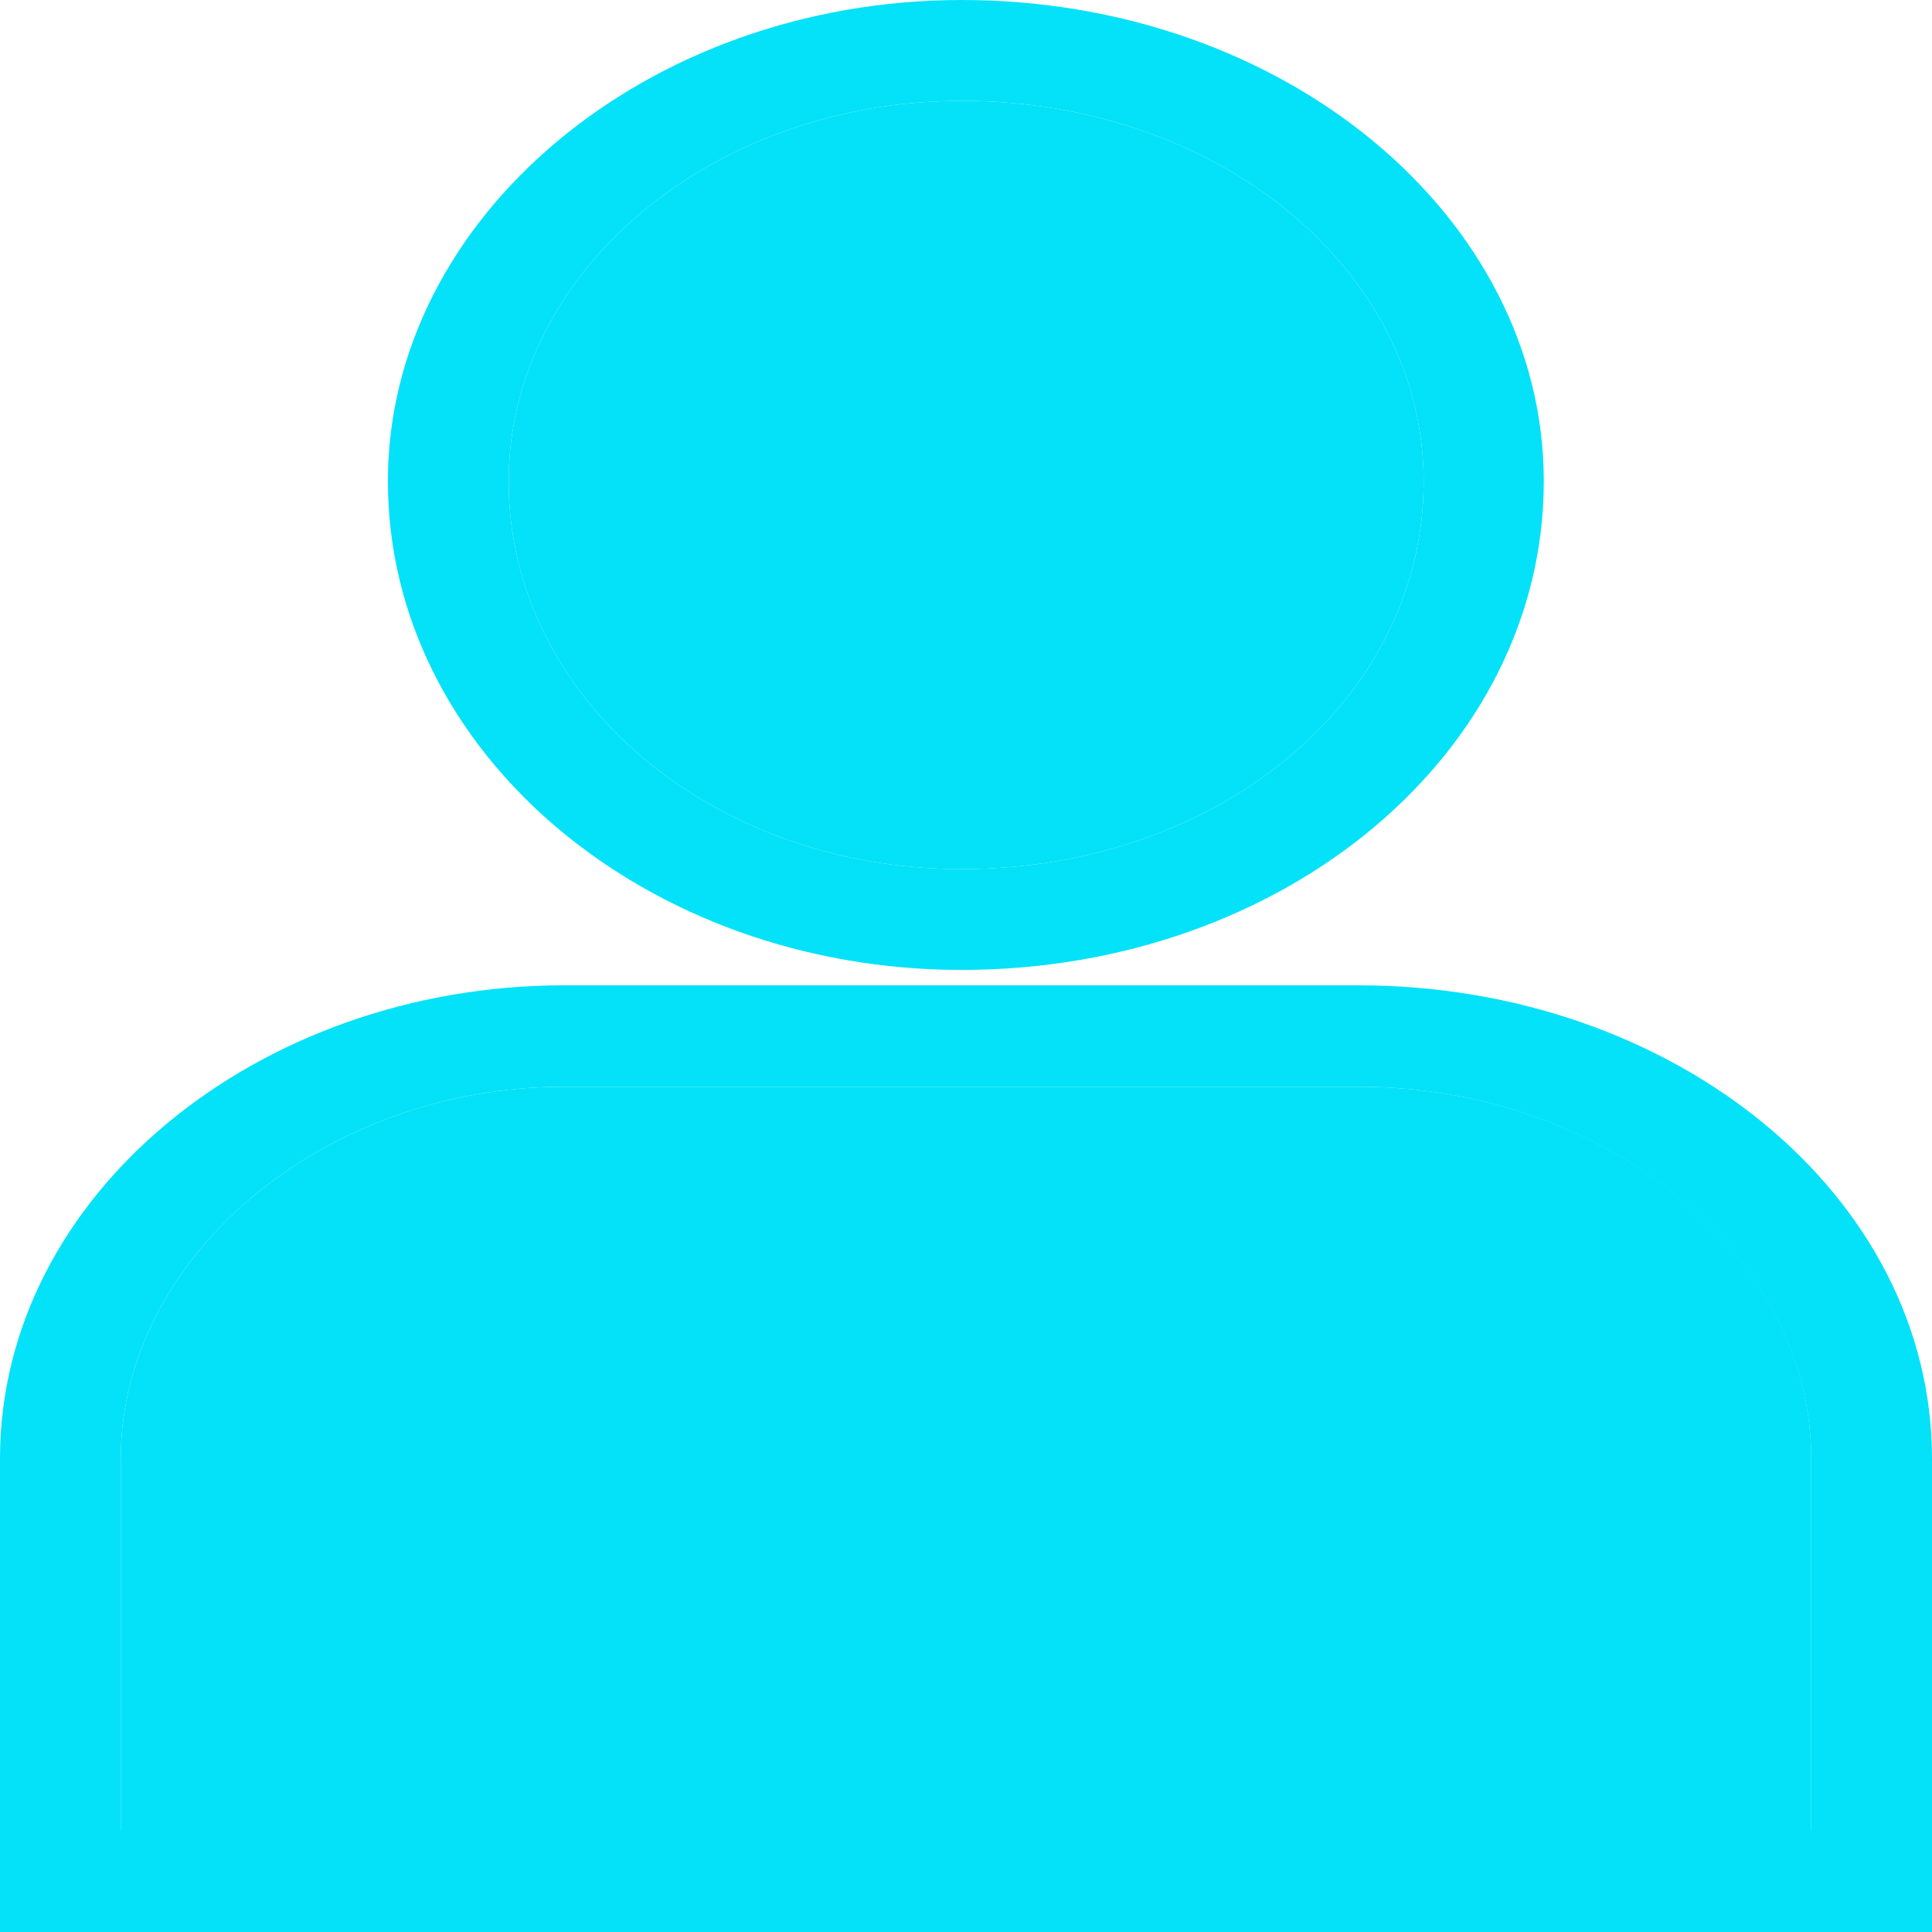 <svg xmlns="http://www.w3.org/2000/svg" viewBox="0 0 64 64"><defs><style>.cls-1{fill:#03e2f9;}</style></defs><title>profile_active</title><g id="Layer_2" data-name="Layer 2"><g id="Layer_1-2" data-name="Layer 1"><path class="cls-1" d="M45,32.64H18.68C8.57,32.64,0,39.58,0,48.32V64H64V48.32C64,39.58,55.43,32.64,45,32.64Zm15,28H4V48.32C4,41.64,10.72,36,18.68,36H45c8.27,0,15,5.66,15,12.34Z"/><path class="cls-1" d="M60,48.32V60.66H4V48.32C4,41.64,10.72,36,18.68,36H45C53.28,36,60,41.64,60,48.32Z"/><path class="cls-1" d="M31.85,0c-10.41,0-19,7.2-19,15.94,0,9,8.58,16.19,19,16.19,10.71,0,19.29-7.2,19.29-16.19C51.14,7.2,42.56,0,31.85,0Zm0,28.79c-8.27,0-15-5.66-15-12.85,0-6.94,6.74-12.6,15-12.6,8.57,0,15.31,5.66,15.31,12.6C47.16,23.13,40.42,28.79,31.85,28.79Z"/><path class="cls-1" d="M47.16,15.94c0,7.19-6.74,12.85-15.31,12.85-8.27,0-15-5.66-15-12.85,0-6.94,6.74-12.6,15-12.6C40.42,3.34,47.16,9,47.16,15.94Z"/></g></g></svg>